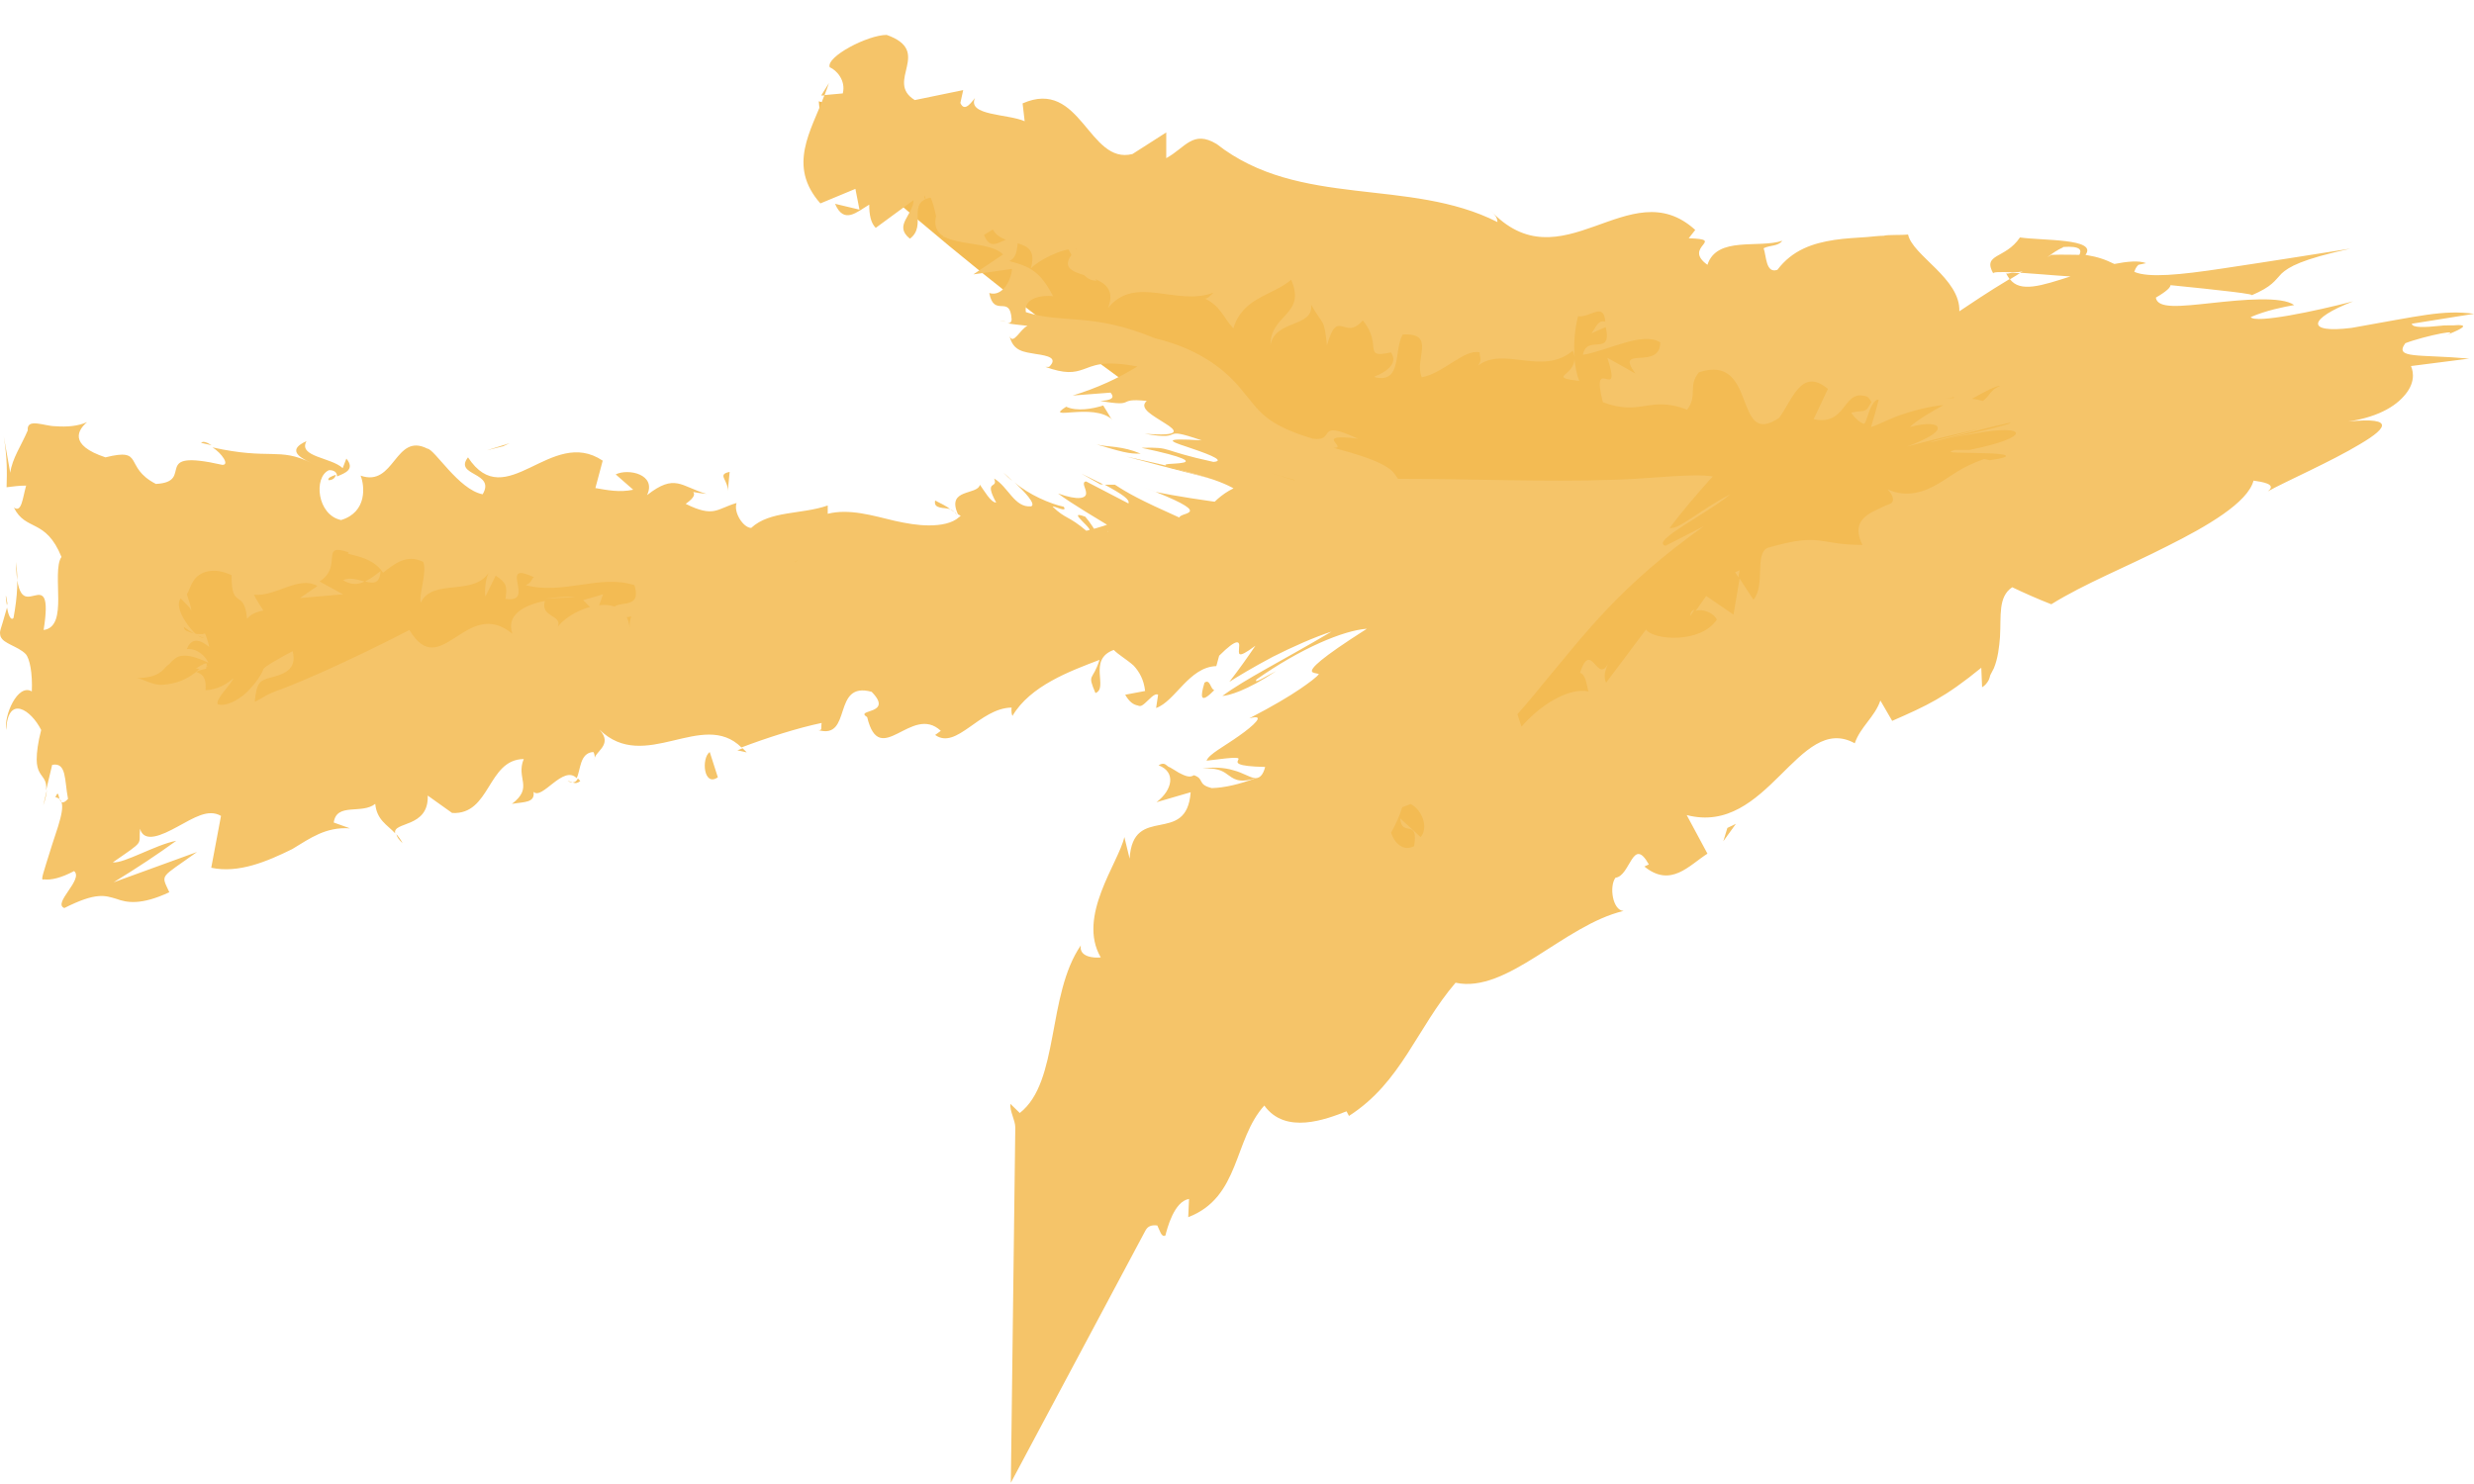 <svg width="70" height="42" viewBox="0 0 70 42" fill="none" xmlns="http://www.w3.org/2000/svg">
<path d="M23.167 2.867C36.545 6.884 50.361 9.397 64.269 10.349C52.664 17.067 41.507 24.618 30.927 32.91C33.448 26.897 37.086 21.389 41.588 16.738C28.693 18.065 15.867 20.014 3.146 22.563C3.238 19.967 3.33 17.36 3.422 14.765C15.108 15.552 26.84 15.716 38.537 15.234C33.091 11.958 27.968 8.141 23.259 3.83" fill="#F3BB53"/>
<path d="M24.306 2.668C24.099 2.75 23.834 3.126 24.11 3.255L24.766 2.809L24.294 2.656L24.306 2.668Z" fill="#F5C469"/>
<path d="M24.836 5.064C25.331 5.005 26.056 4.758 26.344 4.077C25.619 4.429 25.757 4.136 24.905 4.559C24.629 4.429 24.686 4.03 24.905 3.854C24.698 3.936 24.675 3.419 24.249 3.678C24.134 4.382 24.491 4.735 25.193 4.688C25.17 4.887 24.951 4.97 24.848 5.064H24.836Z" fill="#F5C469"/>
<path d="M26.885 14.412L27.023 14.506C27.023 14.506 26.931 14.424 26.885 14.412Z" fill="#F5C469"/>
<path d="M9.293 13.59C9.431 13.59 9.489 13.508 9.501 13.437C9.374 13.484 9.27 13.52 9.293 13.59Z" fill="#F5C469"/>
<path d="M5.689 12.533C5.805 12.557 5.885 12.58 5.989 12.604C5.862 12.521 5.747 12.474 5.689 12.533Z" fill="#F5C469"/>
<path d="M26.886 14.412C26.793 14.33 26.621 14.248 26.459 14.166C26.402 14.424 26.747 14.354 26.886 14.412Z" fill="#F5C469"/>
<path d="M29.015 6.156C28.911 6.121 28.808 6.132 28.692 6.156C28.773 6.179 28.854 6.203 28.923 6.238C28.957 6.215 28.98 6.179 29.003 6.156H29.015Z" fill="#F5C469"/>
<path d="M31.133 13.708H31.213C31.018 13.614 30.811 13.508 30.592 13.402L31.133 13.708Z" fill="#F5C469"/>
<path d="M31.87 12.921C31.87 12.921 32.296 13.038 32.837 13.179C33.39 13.32 34.023 13.484 34.426 13.59C33.655 13.379 33.252 13.261 33.056 13.191C32.745 13.12 32.388 13.038 31.87 12.921Z" fill="#F5C469"/>
<path d="M28.462 9.104L28.278 9.068C28.278 9.068 28.405 9.104 28.462 9.104Z" fill="#F5C469"/>
<path d="M28.647 13.614C28.555 13.52 28.463 13.437 28.394 13.379C28.474 13.461 28.555 13.543 28.647 13.614Z" fill="#F5C469"/>
<path d="M29.119 7.741C29.119 7.741 29.13 7.671 29.142 7.624C29.096 7.683 29.073 7.718 29.119 7.741Z" fill="#F5C469"/>
<path d="M23.224 2.703H23.327C23.373 2.574 23.419 2.468 23.454 2.351L23.235 2.703H23.224Z" fill="#F5C469"/>
<path d="M0.197 17.137C0.197 17.137 0.197 17.102 0.209 17.078C0.151 16.691 0.151 16.902 0.197 17.137Z" fill="#F5C469"/>
<path d="M34.023 21.753C34.403 21.729 34.576 21.8 34.726 21.917C34.887 22.023 35.025 22.187 35.532 22.023C35.382 22.023 35.175 21.87 34.898 21.8C34.634 21.717 34.288 21.706 34.023 21.753Z" fill="#F5C469"/>
<path d="M29.084 6.32C29.153 6.367 29.222 6.414 29.28 6.461C29.211 6.379 29.142 6.332 29.084 6.32Z" fill="#F5C469"/>
<path d="M35.531 22.023L35.635 21.987C35.589 21.999 35.566 22.011 35.531 22.023Z" fill="#F5C469"/>
<path d="M11.389 23.866C11.342 23.761 11.273 23.679 11.216 23.608C11.227 23.679 11.273 23.749 11.389 23.866Z" fill="#F5C469"/>
<path d="M1.326 22.363L1.223 22.798C1.292 22.598 1.315 22.469 1.326 22.363Z" fill="#F5C469"/>
<path d="M16.074 22.105C16.212 22.128 16.27 22.222 16.419 22.105C16.396 22.07 16.373 22.058 16.35 22.034C16.304 22.128 16.224 22.187 16.062 22.105H16.074Z" fill="#F5C469"/>
<path d="M21.128 21.294C21.128 21.294 21.047 21.212 21.013 21.177C20.967 21.201 20.909 21.212 20.863 21.236L21.128 21.294Z" fill="#F5C469"/>
<path d="M44.685 10.783C44.604 10.584 44.57 10.36 44.547 10.161C44.547 10.642 43.764 10.666 44.685 10.783Z" fill="#F5C469"/>
<path d="M28.796 6.449C28.922 6.332 29.003 6.297 29.084 6.32C29.038 6.285 28.98 6.262 28.934 6.238C28.865 6.309 28.807 6.379 28.796 6.449Z" fill="#F5C469"/>
<path d="M15.452 16.937L16.281 16.902C16.039 16.878 15.74 16.902 15.452 16.937Z" fill="#F5C469"/>
<path d="M47.827 17.431L47.942 17.254C47.873 17.278 47.827 17.337 47.827 17.431Z" fill="#F5C469"/>
<path d="M18.676 16.409C18.86 16.62 19.033 16.726 19.205 16.785C19.228 16.726 19.263 16.679 19.274 16.597L18.676 16.397V16.409Z" fill="#F5C469"/>
<path d="M38.905 10.678C39.676 10.854 39.434 9.914 39.688 9.468C40.655 9.409 39.998 10.184 40.229 10.678C40.85 10.56 41.438 9.867 41.864 9.973C41.864 10.114 41.944 10.184 41.818 10.349C42.554 9.785 43.637 10.654 44.5 9.926C44.535 10.008 44.558 10.09 44.558 10.149C44.512 9.703 44.569 9.256 44.65 8.951C44.995 8.998 45.375 8.528 45.421 9.104C45.214 9.045 45.156 9.268 45.03 9.433L45.433 9.256C45.629 10.114 44.892 9.444 44.788 10.043C45.536 9.914 46.469 9.374 46.975 9.691C46.975 10.501 45.663 9.75 46.273 10.572L45.479 10.126C45.916 11.476 44.984 9.949 45.352 11.382C46.434 11.793 46.665 11.182 47.735 11.594C48.046 11.194 47.747 10.936 48.069 10.537C49.75 9.985 49.025 12.709 50.337 11.828C50.706 11.347 50.959 10.372 51.719 11.006L51.316 11.864C51.857 11.981 52.053 11.676 52.237 11.441C52.329 11.323 52.433 11.218 52.571 11.194C52.64 11.182 52.721 11.194 52.813 11.218C52.87 11.241 52.905 11.3 52.951 11.382C52.836 11.547 52.859 11.629 52.629 11.64C52.456 11.664 52.329 11.664 52.41 11.723C52.548 11.922 52.732 12.005 52.744 11.993C52.767 11.993 52.801 11.899 52.836 11.793C52.905 11.582 53.02 11.288 53.158 11.312C53.089 11.57 53.02 11.828 52.939 12.087C53.1 12.04 53.365 11.899 53.734 11.758C54.102 11.629 54.586 11.5 54.989 11.464C54.632 11.664 54.263 11.875 54.033 12.087C54.528 11.946 54.839 11.993 54.828 12.122C54.828 12.251 54.471 12.451 53.953 12.639C54.574 12.474 55.242 12.31 55.944 12.146C55.967 12.146 55.138 12.38 54.735 12.474C54.114 12.674 55.979 12.157 56.842 11.969C57.13 11.946 55.818 12.263 55.161 12.404C55.392 12.357 55.645 12.31 55.91 12.263C57.383 11.993 57.51 12.38 55.725 12.733H55.322C54.897 12.838 55.622 12.803 56.163 12.827C56.727 12.838 57.096 12.909 56.301 13.026L56.14 12.991C55.472 13.226 55.254 13.449 54.85 13.684C54.482 13.907 53.953 14.107 53.411 13.848C53.572 14.036 53.584 14.142 53.538 14.213C53.48 14.283 53.434 14.26 53.181 14.389C52.767 14.577 52.387 14.8 52.697 15.422C51.42 15.422 51.558 15.058 50.015 15.505C49.635 15.669 49.957 16.573 49.612 16.973L49.221 16.374L49.048 17.395L48.276 16.867L47.977 17.29C48.161 17.219 48.484 17.337 48.576 17.536C48.127 18.217 46.791 18.123 46.572 17.818L45.444 19.321C45.318 19.051 45.513 18.805 45.605 18.523C45.225 19.674 45.053 17.983 44.707 19.04C44.892 19.11 44.892 19.439 44.949 19.568C44.35 19.451 43.545 19.991 43.05 20.566L42.888 20.073C41.737 20.719 40.747 21.858 39.55 22.704C40.114 22.586 40.494 23.373 40.194 23.69L39.619 23.162C39.653 23.714 40.148 23.138 40.01 23.949C39.515 24.195 39.216 23.456 39.331 23.068L38.939 23.679C38.778 23.514 38.836 23.326 38.709 23.068C38.755 23.62 37.339 23.115 37.489 24.019L37.328 23.855C36.13 24.724 35.739 25.335 34.806 26.075C35.175 26.627 34.714 26.779 34.737 27.425C33.908 27.777 32.826 27.954 32.02 28.646C31.617 29.363 32.181 29.222 32.147 29.739C31.744 29.293 30.938 29.985 31.122 29.304C30.431 29.938 30.097 30.232 29.487 30.96L33.286 33.967C33.286 33.791 33.321 33.462 33.367 33.027C33.079 33.074 32.906 33.215 32.768 33.027C32.791 32.722 33.252 32.546 33.494 32.698L33.517 32.792C33.471 31.818 34.288 31.089 35.071 30.432C35.842 29.774 36.579 29.175 36.383 28.271V28.365C36.441 27.848 36.51 27.331 36.579 26.803C37.005 26.298 36.752 27.378 37.304 27.167C37.304 26.251 37.65 25.757 38.041 25.335C38.571 24.665 39.388 23.796 39.676 22.845C40.436 22.586 41.127 22.081 41.76 21.459C42.393 20.837 43.072 20.085 43.637 19.38C44.903 17.865 45.836 16.585 48.207 14.894L47.125 15.446C46.676 15.328 48.3 14.541 48.956 13.989C48.092 14.436 47.482 15.011 47.24 14.941C47.609 14.459 48.012 13.978 48.461 13.484C47.873 13.39 46.642 13.555 45.663 13.578C44.65 13.614 43.671 13.602 42.635 13.59C40.609 13.555 38.237 13.508 35.681 13.625C34.679 13.696 34.265 14.283 33.885 14.765C33.482 15.246 33.183 15.61 32.089 15.234C32.273 14.953 32.492 14.659 32.722 14.377L32.008 14.624L31.651 14.729L31.433 14.812C31.156 14.917 30.88 14.988 30.592 15.058C30.028 15.187 29.453 15.246 28.877 15.317C27.726 15.446 26.574 15.563 25.526 16.115C25.63 15.915 25.607 15.692 25.826 15.657C25.285 15.164 24.099 15.88 24.156 16.338C23.811 16.338 24.018 15.939 23.776 15.739C23.258 15.481 22.706 16.62 22.383 16.103C22.326 16.021 22.487 15.904 22.568 15.845C22.303 16.162 21.14 15.986 21.52 16.585C20.645 16.409 19.977 17.113 19.263 16.843C18.941 17.63 17.801 16.726 17.813 17.759C17.709 16.702 16.235 17.149 15.786 17.736C15.913 17.395 15.28 17.477 15.418 17.008C14.819 17.125 14.313 17.407 14.497 17.936C13.196 16.867 12.471 19.321 11.584 17.83C10.744 18.264 9.938 18.652 9.155 19.004C8.763 19.18 8.372 19.345 7.98 19.498C7.497 19.662 7.462 19.744 7.209 19.862C7.255 19.31 7.37 19.263 7.601 19.192C8.015 19.087 8.418 18.969 8.28 18.429C8.096 18.523 7.934 18.617 7.773 18.711C7.612 18.805 7.428 18.91 7.439 18.981C7.359 19.145 7.244 19.31 7.105 19.462C6.852 19.768 6.415 20.014 6.161 19.932C6.081 19.803 6.518 19.392 6.61 19.192C6.288 19.474 6.012 19.521 5.816 19.533C5.827 19.274 5.816 19.11 5.551 19.016C5.655 18.957 5.758 18.946 5.839 18.922C5.804 18.84 6 18.628 5.517 18.934C5.563 18.899 5.597 18.934 5.643 18.934C5.286 19.263 4.929 19.357 4.607 19.38C4.285 19.404 4.02 19.18 3.836 19.192C4.515 19.192 4.607 18.946 4.745 18.828C4.814 18.793 4.895 18.64 5.056 18.581C5.229 18.523 5.482 18.558 5.897 18.758C5.816 18.581 5.597 18.347 5.286 18.37C5.39 18.112 5.574 18.029 5.92 18.311C5.897 18.194 5.862 18.088 5.827 17.994C5.793 17.865 5.747 17.971 5.712 17.947C5.632 17.947 5.54 17.947 5.471 17.924C5.321 17.877 5.194 17.842 5.206 17.748C5.425 17.9 5.517 17.959 5.781 18.065C5.563 18.041 5.344 17.748 5.206 17.524C5.068 17.29 5.01 17.055 5.114 16.937C5.252 17.09 5.425 17.219 5.413 17.313C5.413 17.231 5.39 17.137 5.355 17.031L5.298 16.855C5.275 16.796 5.309 16.796 5.321 16.761C5.367 16.655 5.413 16.526 5.494 16.409C5.655 16.186 6.035 16.033 6.553 16.28C6.541 17.29 6.91 16.632 6.99 17.513C7.071 17.431 7.128 17.348 7.451 17.278C7.359 17.125 7.255 16.984 7.186 16.832C7.819 16.89 8.441 16.28 8.982 16.585L8.487 16.925L9.707 16.82L9.04 16.456C9.719 16.033 9.028 15.34 9.869 15.634C9.684 15.716 10.513 15.681 10.836 16.209C11.17 15.951 11.515 15.669 11.976 15.904C12.091 16.186 11.837 16.867 11.906 17.055C12.252 16.338 13.438 16.914 13.864 16.15C13.726 16.327 13.703 16.785 13.737 16.879L14.025 16.291C14.324 16.491 14.359 16.585 14.301 16.949C15.199 17.09 14.048 15.833 15.107 16.338C15.027 16.385 15.061 16.479 14.877 16.561C15.947 16.843 16.972 16.244 17.951 16.561C18.227 17.454 17.076 16.761 17.398 17.513C18.837 17.384 20.38 16.515 21.762 16.738L21.508 16.632C21.716 15.387 22.533 17.254 23.235 16.679C23.063 16.773 23.005 17.372 23.051 17.231C23.995 17.431 24.997 16.937 26.424 16.538L26.252 16.855C26.39 16.925 26.551 16.973 26.724 17.008C26.885 17.043 27.196 17.055 27.449 17.067C27.979 17.09 28.508 17.09 28.957 17.149C29.084 16.832 29.545 16.879 29.049 16.421C29.844 16.867 30.627 17.02 31.26 17.031C31.893 17.031 32.377 16.89 32.78 16.738C33.643 16.444 33.954 16.103 36.372 16.796C36.119 16.796 36.211 17.078 36.429 17.078L37.822 16.738C36.579 16.244 36.901 16.444 35.727 16.056C35.324 15.751 35.221 15.505 35.566 15.493C35.658 15.845 37.385 16.303 38.456 16.561C38.03 16.409 37.742 16.233 37.328 16.08C40.436 16.937 34.956 15.082 37.558 15.634L38.214 15.892C38.295 15.739 37.65 15.387 38.283 15.446C40.206 15.998 38.651 15.728 39.998 16.197C40.309 16.162 39.837 15.892 39.515 15.681C39.331 15.575 39.308 15.516 39.262 15.457C39.112 15.375 39.147 15.352 39.584 15.434C39.941 15.575 40.148 15.681 40.344 15.786C40.344 15.845 40.275 15.88 40.401 15.963C41.069 16.103 41.576 16.209 41.979 16.303C42.186 16.35 42.301 16.362 42.37 16.374C42.439 16.374 42.497 16.374 42.566 16.385C42.762 16.385 42.716 16.327 42.934 16.315H42.877H43.176C43.176 16.209 43.142 16.092 43.084 15.963L42.739 15.986C39.515 14.964 38.974 14.718 38.536 14.459C38.133 14.213 37.8 13.931 35.923 13.379C37.719 13.907 38.237 14.048 38.456 14.06C38.686 14.072 38.675 13.978 39.688 14.189C39.918 14.095 39.964 13.86 40.632 14.036C39.561 13.708 39.596 13.602 39.469 13.426C39.354 13.261 39.078 13.026 37.73 12.674C38.179 12.686 37.109 12.251 38.421 12.416C37.178 11.84 37.834 12.51 37.143 12.416C35.75 11.993 35.635 11.617 35.175 11.088C34.783 10.584 34.058 9.902 32.676 9.573C30.903 8.834 30.086 9.174 29.026 8.834C28.946 8.317 29.775 8.364 29.798 8.387C29.441 7.694 29.153 7.542 28.555 7.389C28.762 7.295 28.773 7.095 28.808 6.79C28.439 6.567 28.082 7.26 27.841 6.649C28.071 6.508 28.416 6.273 28.727 6.203C28.209 6.05 27.564 6.074 27.035 5.897C27.173 5.498 27.656 5.627 27.956 5.545C27.392 5.31 26.574 4.852 26.045 5.216L26.194 5.639C26.01 5.522 26.448 5.146 26.643 5.169C27.334 5.111 27.058 5.804 26.943 6.003L26.563 5.874C26.022 7.166 27.852 6.673 28.382 7.201L27.541 7.765L28.635 7.612C28.612 7.918 28.37 8.411 27.99 8.293C28.128 9.01 28.578 8.317 28.623 9.033C28.623 9.127 28.566 9.151 28.508 9.151C28.716 9.186 28.877 9.198 29.073 9.221C28.865 9.315 28.67 9.773 28.566 9.515C28.67 9.949 28.98 9.961 29.314 10.02C29.637 10.067 29.948 10.126 29.683 10.384H29.579C30.132 10.584 30.385 10.548 30.65 10.454C30.926 10.36 31.191 10.184 32.181 10.372C31.628 10.713 31.041 10.983 30.351 11.194L31.421 11.112C31.479 11.182 31.594 11.323 31.133 11.347C32.204 11.535 31.536 11.253 32.446 11.347C32.204 11.558 32.642 11.77 32.964 11.981C33.286 12.181 33.459 12.357 32.388 12.275C33.62 12.498 32.734 12.028 34 12.463C32.883 12.392 33.091 12.486 33.563 12.639C34.012 12.791 34.748 13.038 34.334 13.073C32.768 12.733 33.206 12.651 32.296 12.674C33.586 12.944 33.678 13.062 33.459 13.097C33.252 13.144 32.722 13.097 33.114 13.238C34.91 13.661 34.887 13.848 35.497 14.177C35.647 14.26 35.831 14.342 36.107 14.459C35.9 14.377 33.885 14.177 32.688 13.919L32.331 13.778C34.472 14.6 33.413 14.471 33.367 14.647C32.262 14.154 31.905 13.954 31.548 13.719H31.26C31.778 14.001 31.974 14.142 31.928 14.248L30.73 13.625C30.581 13.649 30.742 13.837 30.73 13.966C30.73 14.095 30.523 14.177 29.936 13.966C30.328 14.26 31.03 14.671 31.663 15.058C32.296 15.446 32.791 15.798 32.48 16.009C32.02 15.704 31.295 15.152 31.341 15.023C31.341 15.07 31.421 15.293 31.076 15.164C30.972 14.988 30.857 14.8 30.707 14.624C30.074 14.389 31.122 15.082 30.753 15.035C30.212 14.577 30.166 14.706 29.786 14.342C29.786 14.295 30.224 14.53 30.097 14.342C29.717 14.26 29.107 14.001 28.704 13.649C28.98 13.907 29.326 14.271 29.176 14.33C28.704 14.377 28.531 13.778 28.128 13.543C28.255 13.86 27.818 13.543 28.186 14.224C28.036 14.224 27.852 13.896 27.726 13.719C27.656 14.025 26.77 13.813 27.104 14.553L27.184 14.6C27.184 14.6 27.161 14.612 27.138 14.635C26.943 14.812 26.62 14.87 26.286 14.87C25.964 14.87 25.642 14.812 25.319 14.741C24.674 14.588 24.03 14.389 23.42 14.541V14.306C22.683 14.565 21.785 14.447 21.255 14.941C21.036 14.941 20.748 14.506 20.841 14.236C20.276 14.4 20.207 14.659 19.401 14.26C19.977 13.86 19.217 13.896 19.989 13.978C19.263 13.766 19.102 13.39 18.308 14.013C18.584 13.426 17.778 13.249 17.421 13.426L17.916 13.86C17.525 13.942 17.191 13.872 16.846 13.813L17.053 13.038C15.591 12.052 14.313 14.577 13.242 12.944C12.828 13.473 14.036 13.355 13.656 13.989C12.977 13.86 12.298 12.709 12.091 12.697C11.17 12.228 11.17 13.802 10.203 13.461C10.318 13.743 10.398 14.494 9.65 14.718C8.971 14.577 8.867 13.508 9.304 13.308C9.466 13.296 9.546 13.39 9.535 13.484C9.765 13.39 10.053 13.285 9.8 12.979L9.696 13.249C9.374 12.944 8.429 12.932 8.671 12.486C8.142 12.721 8.429 12.932 8.798 13.097C7.888 12.651 7.647 13.026 6.012 12.662C6.276 12.827 6.507 13.167 6.288 13.156C4.204 12.686 5.551 13.637 4.411 13.696C3.479 13.214 4.112 12.662 2.984 12.944C1.925 12.592 2.212 12.157 2.466 11.946C2.201 12.063 1.901 12.087 1.568 12.063C1.257 12.063 0.75 11.817 0.785 12.181C0.601 12.615 0.347 12.968 0.29 13.379L0.105 12.345C0.209 12.979 0.198 13.379 0.186 13.79C0.37 13.766 0.554 13.743 0.739 13.743C0.635 14.119 0.612 14.518 0.393 14.365C0.727 15.046 1.291 14.659 1.74 15.763C1.591 15.963 1.648 16.526 1.648 16.949C1.648 17.372 1.602 17.783 1.234 17.83C1.395 16.82 1.211 16.796 0.98 16.855C0.75 16.902 0.474 17.043 0.451 15.904C0.52 16.374 0.497 16.867 0.382 17.489C0.301 17.583 0.232 17.384 0.198 17.196C0.002 17.912 -0.021 17.83 0.013 18.006C0.059 18.123 0.175 18.182 0.313 18.253C0.451 18.323 0.612 18.394 0.727 18.511C0.842 18.64 0.923 19.051 0.9 19.568C0.497 19.333 0.105 20.261 0.175 20.66C0.221 19.65 0.877 20.085 1.165 20.66C1.073 21.013 1.038 21.294 1.038 21.494C1.038 21.659 1.073 21.776 1.119 21.858C1.211 22.023 1.337 22.081 1.303 22.375L1.476 21.647C1.89 21.565 1.821 22.081 1.925 22.61C1.591 22.974 1.717 22.199 1.568 22.563C1.925 22.622 1.717 23.174 1.476 23.902C1.418 24.078 1.36 24.266 1.303 24.454L1.222 24.724C1.199 24.818 1.165 24.924 1.245 24.888C1.441 24.912 1.717 24.853 2.097 24.653C2.374 24.888 1.476 25.57 1.821 25.699C2.73 25.241 2.972 25.346 3.295 25.44C3.582 25.546 3.985 25.628 4.791 25.252C4.55 24.724 4.515 24.877 5.574 24.113L3.214 24.971C3.87 24.571 4.469 24.172 4.987 23.796C4.411 23.902 3.513 24.442 3.191 24.407C4.124 23.761 3.916 23.937 3.962 23.456C4.077 23.866 4.573 23.643 5.022 23.397C5.482 23.15 5.885 22.88 6.253 23.091L5.977 24.559C6.749 24.724 7.554 24.383 8.268 24.031C8.775 23.726 9.212 23.397 9.903 23.444L9.443 23.279C9.523 22.704 10.237 23.056 10.617 22.751C10.663 23.209 10.951 23.338 11.181 23.585C11.101 23.244 12.137 23.444 12.102 22.516L12.793 23.009C13.887 23.068 13.783 21.494 14.819 21.482C14.589 22.034 15.107 22.281 14.485 22.751C14.831 22.692 15.142 22.727 15.096 22.41C15.337 22.657 15.936 21.635 16.316 22.023C16.431 21.799 16.397 21.306 16.788 21.283C16.846 21.365 16.823 21.506 16.823 21.506C16.788 21.283 17.375 21.095 16.961 20.649C18.239 21.905 19.873 20.061 20.979 21.154C21.693 20.883 22.568 20.602 23.247 20.461C23.224 20.602 23.281 20.684 23.143 20.66C24.133 20.954 23.523 19.263 24.663 19.58C25.308 20.238 24.156 20.061 24.536 20.296C24.893 21.788 25.791 19.909 26.62 20.684L26.459 20.801C27.069 21.236 27.714 20.038 28.623 20.026C28.623 20.026 28.601 20.167 28.647 20.261C29.153 19.404 30.281 18.993 31.11 18.675C30.915 19.298 30.753 19.04 30.995 19.615C31.375 19.474 30.765 18.664 31.513 18.394C31.651 18.535 31.882 18.664 32.078 18.84C32.239 19.016 32.365 19.239 32.4 19.556L31.836 19.662C31.951 19.862 32.066 19.944 32.193 19.967C32.273 20.003 32.319 19.967 32.388 19.909C32.515 19.803 32.665 19.603 32.768 19.662L32.711 20.038C33.252 19.85 33.643 18.875 34.415 18.852L34.495 18.558C35.025 18.029 35.082 18.159 35.059 18.323C35.059 18.488 34.967 18.687 35.52 18.276C35.29 18.617 35.048 18.957 34.783 19.298C35.002 19.157 35.451 18.887 36.004 18.593C36.556 18.311 37.224 18.018 37.673 17.877C36.222 18.734 35.255 19.204 34.587 19.697C34.76 19.686 35.267 19.556 36.107 18.993C35.865 19.11 35.439 19.392 35.554 19.227C36.809 18.347 38.007 17.842 38.675 17.795C37.328 18.652 37.097 18.91 37.12 19.004C37.143 19.051 37.235 19.051 37.316 19.075C37.281 19.145 37.028 19.333 36.786 19.498C36.475 19.709 36.026 19.979 35.347 20.331C35.854 20.191 35.462 20.543 35.059 20.825C34.633 21.13 34.207 21.341 34.138 21.529C36.026 21.283 34.081 21.67 35.796 21.706C35.739 21.94 35.635 22.023 35.531 22.023C35.059 22.199 34.656 22.293 34.288 22.305C33.862 22.199 34.092 22.046 33.781 21.94C33.655 22.023 33.517 21.952 33.355 21.87C33.275 21.823 33.206 21.776 33.102 21.717C32.998 21.694 32.975 21.541 32.78 21.659C33.275 21.846 33.183 22.352 32.722 22.704L33.689 22.422C33.574 23.96 32.054 22.727 31.962 24.301L31.813 23.69C31.651 24.419 30.466 25.934 31.145 27.096C30.949 27.12 30.523 27.084 30.581 26.756C29.614 28.165 29.982 30.62 28.854 31.5L28.589 31.242C28.566 31.453 28.727 31.7 28.727 31.912L28.601 41.965L32.411 34.824C32.469 34.718 32.561 34.66 32.745 34.683C32.814 34.812 32.86 35.035 32.975 34.965C33.022 34.777 33.217 34.002 33.643 33.932L33.62 34.448C35.094 33.885 34.898 32.252 35.773 31.289C36.372 32.123 37.523 31.677 38.099 31.453L38.168 31.583C39.653 30.631 40.079 29.105 41.184 27.813C42.647 28.13 44.247 26.18 45.939 25.781C45.629 25.769 45.525 25.088 45.709 24.841C46.135 24.794 46.193 23.643 46.653 24.465L46.526 24.524C47.275 25.135 47.793 24.489 48.311 24.16L47.724 23.068C50.026 23.667 50.879 20.155 52.479 21.036C52.64 20.566 53.043 20.296 53.204 19.826L53.538 20.402C54.528 19.967 55.023 19.744 56.059 18.899L56.082 19.451C56.163 19.404 56.221 19.333 56.267 19.251C56.29 19.204 56.301 19.157 56.313 19.11C56.347 19.051 56.382 18.969 56.416 18.91C56.531 18.628 56.566 18.311 56.589 18.018C56.623 17.419 56.531 16.89 56.934 16.62C57.28 16.785 57.648 16.949 58.04 17.102C58.984 16.515 60.17 16.045 61.321 15.457C62.449 14.894 63.6 14.224 63.762 13.602C63.992 13.637 64.441 13.696 64.165 13.907C64.671 13.625 65.961 13.062 66.778 12.568C67.596 12.087 67.814 11.746 66.099 11.969C67.1 11.887 67.699 11.57 68.01 11.218C68.332 10.865 68.298 10.548 68.217 10.36L69.864 10.149C68.424 10.02 67.734 10.161 68.056 9.714C68.563 9.515 69.91 9.233 69.046 9.55C69.668 9.315 69.76 9.233 69.656 9.209C69.61 9.198 69.507 9.198 69.403 9.209H69.254C69.184 9.209 69.115 9.209 69.046 9.221C68.597 9.268 68.252 9.28 68.24 9.162L70.002 8.881C69.127 8.763 68.482 8.939 66.536 9.28C65.224 9.444 65.305 9.022 66.582 8.528C65.5 8.81 63.819 9.162 63.681 8.975C64.107 8.787 64.637 8.681 64.913 8.634C64.556 8.376 63.451 8.481 62.587 8.575C61.701 8.669 61.045 8.751 60.998 8.423C61.321 8.235 61.413 8.129 61.413 8.07C62.806 8.211 63.9 8.329 63.693 8.364C64.303 8.105 64.36 7.941 64.556 7.741C64.763 7.553 65.109 7.342 66.502 7.037C65.535 7.189 64.211 7.401 62.875 7.6C61.701 7.777 60.791 7.871 60.388 7.694C60.411 7.636 60.423 7.577 60.504 7.495L60.722 7.448C60.515 7.366 60.181 7.401 59.824 7.471C59.559 7.342 59.364 7.272 59.007 7.213C59.364 6.743 57.775 6.814 57.153 6.72C56.739 7.342 56.071 7.166 56.405 7.753C56.347 7.694 56.566 7.694 56.946 7.706C57.05 7.706 57.153 7.706 57.234 7.671C57.211 7.683 57.176 7.706 57.153 7.718C57.533 7.741 58.017 7.788 58.581 7.824C57.775 8.082 57.153 8.293 56.865 7.894C56.255 8.258 55.703 8.634 55.438 8.81C55.472 7.882 54.114 7.236 53.987 6.637C53.768 6.661 53.423 6.637 53.296 6.673C53.147 6.673 52.997 6.696 52.836 6.708C52.525 6.731 52.214 6.743 51.903 6.79C51.293 6.884 50.717 7.072 50.291 7.636C49.957 7.753 49.98 7.236 49.9 7.025C50.096 6.931 50.303 6.978 50.429 6.814C49.762 7.037 48.576 6.673 48.311 7.495C47.586 6.978 48.864 6.778 47.781 6.743L47.966 6.508C46.1 4.805 44.178 8.129 42.151 5.933C42.29 6.074 42.359 6.132 42.37 6.285C39.872 5.017 36.763 5.909 34.426 4.077C33.747 3.666 33.54 4.183 32.998 4.476V3.748L32.043 4.359C30.799 4.676 30.581 2.198 28.934 2.926L28.992 3.431C28.52 3.22 27.357 3.278 27.587 2.773C27.518 2.844 27.299 3.208 27.173 2.914L27.253 2.55L25.883 2.832C25.02 2.304 26.413 1.458 25.089 0.988C24.548 0.988 23.362 1.611 23.477 1.904C23.673 1.987 23.938 2.28 23.846 2.644L23.328 2.691C22.948 3.713 22.268 4.688 23.212 5.757L24.203 5.345L24.318 5.933L23.627 5.768C23.88 6.356 24.237 6.003 24.594 5.792C24.594 6.085 24.64 6.309 24.778 6.449L25.849 5.663C25.837 6.097 25.273 6.379 25.745 6.755C26.24 6.391 25.642 5.733 26.332 5.592C26.586 6.179 26.378 6.543 26.943 6.25C26.943 6.543 26.793 6.684 26.586 6.755C27.081 6.543 27.691 6.919 28.048 6.402C28.301 7.107 29.453 6.602 29.165 7.6C29.349 7.389 30.074 7.001 30.454 7.048C29.476 8.082 31.836 7.471 31.352 8.716C32.112 7.765 33.298 8.681 34.334 8.282C34.265 8.352 34.127 8.505 34.058 8.434C34.541 8.646 34.622 9.01 34.898 9.292C35.163 8.411 35.992 8.376 36.533 7.918C36.971 8.916 35.934 8.892 35.946 9.773C36.072 9.033 37.178 9.28 37.097 8.622C37.466 9.268 37.454 8.975 37.546 9.773C37.857 8.669 38.03 9.679 38.559 9.068C39.135 9.761 38.525 10.161 39.354 9.973C39.653 10.396 38.893 10.654 38.893 10.654L38.905 10.678ZM55.276 11.265H55.265C55.161 11.265 55.081 11.265 55.023 11.265C55.081 11.265 55.15 11.265 55.288 11.241L55.276 11.265ZM56.105 11.347C56.105 11.347 55.933 11.3 55.795 11.288C56.117 11.1 56.508 10.901 56.589 10.924C56.301 11.042 56.324 11.182 56.105 11.347ZM58.373 6.99C58.88 6.954 58.903 7.084 58.834 7.213C58.627 7.213 58.373 7.201 58.04 7.213C58.005 7.236 57.959 7.26 57.925 7.283C58.074 7.166 58.212 7.072 58.373 7.001V6.99Z" fill="#F5C469"/>
<path d="M56.946 7.718C56.877 7.718 56.831 7.753 56.762 7.741C56.796 7.8 56.831 7.859 56.865 7.906C56.969 7.847 57.061 7.788 57.153 7.73C57.084 7.73 57.015 7.73 56.946 7.718Z" fill="#F5C469"/>
<path d="M27.047 14.518H27.023C27.023 14.518 27.07 14.553 27.081 14.6C27.058 14.565 27.058 14.553 27.047 14.518Z" fill="#F5C469"/>
<path d="M49.094 16.197L49.186 16.338L49.22 16.139L49.094 16.197Z" fill="#F5C469"/>
<path d="M38.421 16.526C38.571 16.573 38.743 16.632 38.95 16.679C38.847 16.644 38.651 16.585 38.421 16.526Z" fill="#F5C469"/>
<path d="M42.889 16.28L43.211 16.303C43.211 16.303 43.28 16.233 43.315 16.186C43.211 16.221 43.154 16.256 43.107 16.268C43.004 16.268 42.946 16.268 42.9 16.28H42.889Z" fill="#F5C469"/>
<path d="M40.482 14.342C40.102 14.259 39.86 14.201 39.63 14.142L40.482 14.342Z" fill="#F5C469"/>
<path d="M5.781 18.863C5.781 18.863 5.793 18.875 5.804 18.875C5.931 18.852 5.885 18.84 5.781 18.863Z" fill="#F5C469"/>
<path d="M10.767 16.162C10.617 16.28 10.479 16.385 10.329 16.456C10.559 16.514 10.744 16.538 10.767 16.162Z" fill="#F5C469"/>
<path d="M9.707 16.421C9.937 16.561 10.133 16.55 10.317 16.456C10.121 16.409 9.903 16.326 9.707 16.421Z" fill="#F5C469"/>
<path d="M27.161 4.535L27.081 4.429C27.081 4.429 27.023 4.488 27 4.5L27.161 4.535Z" fill="#F5C469"/>
<path d="M27 4.5L26.839 4.465C26.839 4.465 26.942 4.547 27 4.5Z" fill="#F5C469"/>
<path d="M26.493 4.382L26.839 4.453C26.758 4.382 26.666 4.277 26.493 4.382Z" fill="#F5C469"/>
<path d="M29.798 7.084L29.971 6.919C29.971 6.919 29.867 7.001 29.798 7.084Z" fill="#F5C469"/>
<path d="M31.042 7.953C30.904 7.812 30.8 7.577 30.639 7.319C30.558 7.189 30.477 7.072 30.374 6.966C30.282 6.861 30.224 6.825 30.121 6.79L29.982 6.919C30.155 6.825 30.213 7.048 30.408 7.377C30.581 7.683 30.731 7.964 31.042 7.941V7.953Z" fill="#F5C469"/>
<path d="M31.456 11.875C31.387 11.758 31.306 11.617 31.214 11.476C30.926 11.57 30.466 11.652 30.167 11.511C29.499 11.934 30.938 11.382 31.468 11.875H31.456Z" fill="#F5C469"/>
<path d="M32.273 12.838C31.743 12.615 31.398 12.662 31.029 12.58C31.72 12.78 31.927 12.85 32.273 12.838Z" fill="#F5C469"/>
<path d="M20.587 13.954L20.645 13.355C20.253 13.437 20.645 13.59 20.587 13.954Z" fill="#F5C469"/>
<path d="M16.5 16.984L16.868 17.36L17.064 16.82L16.5 16.984Z" fill="#F5C469"/>
<path d="M14.243 12.627L14.416 12.545L13.771 12.745L14.243 12.627Z" fill="#F5C469"/>
<path d="M20.311 21.999L20.081 21.283C19.839 21.459 19.908 22.281 20.311 21.999Z" fill="#F5C469"/>
<path d="M34.08 19.321C33.965 19.709 33.942 19.956 34.357 19.533C34.242 19.498 34.242 19.204 34.08 19.321Z" fill="#F5C469"/>
<path d="M48.875 23.432L48.76 23.808L49.117 23.315L48.875 23.432Z" fill="#F5C469"/>
</svg>
